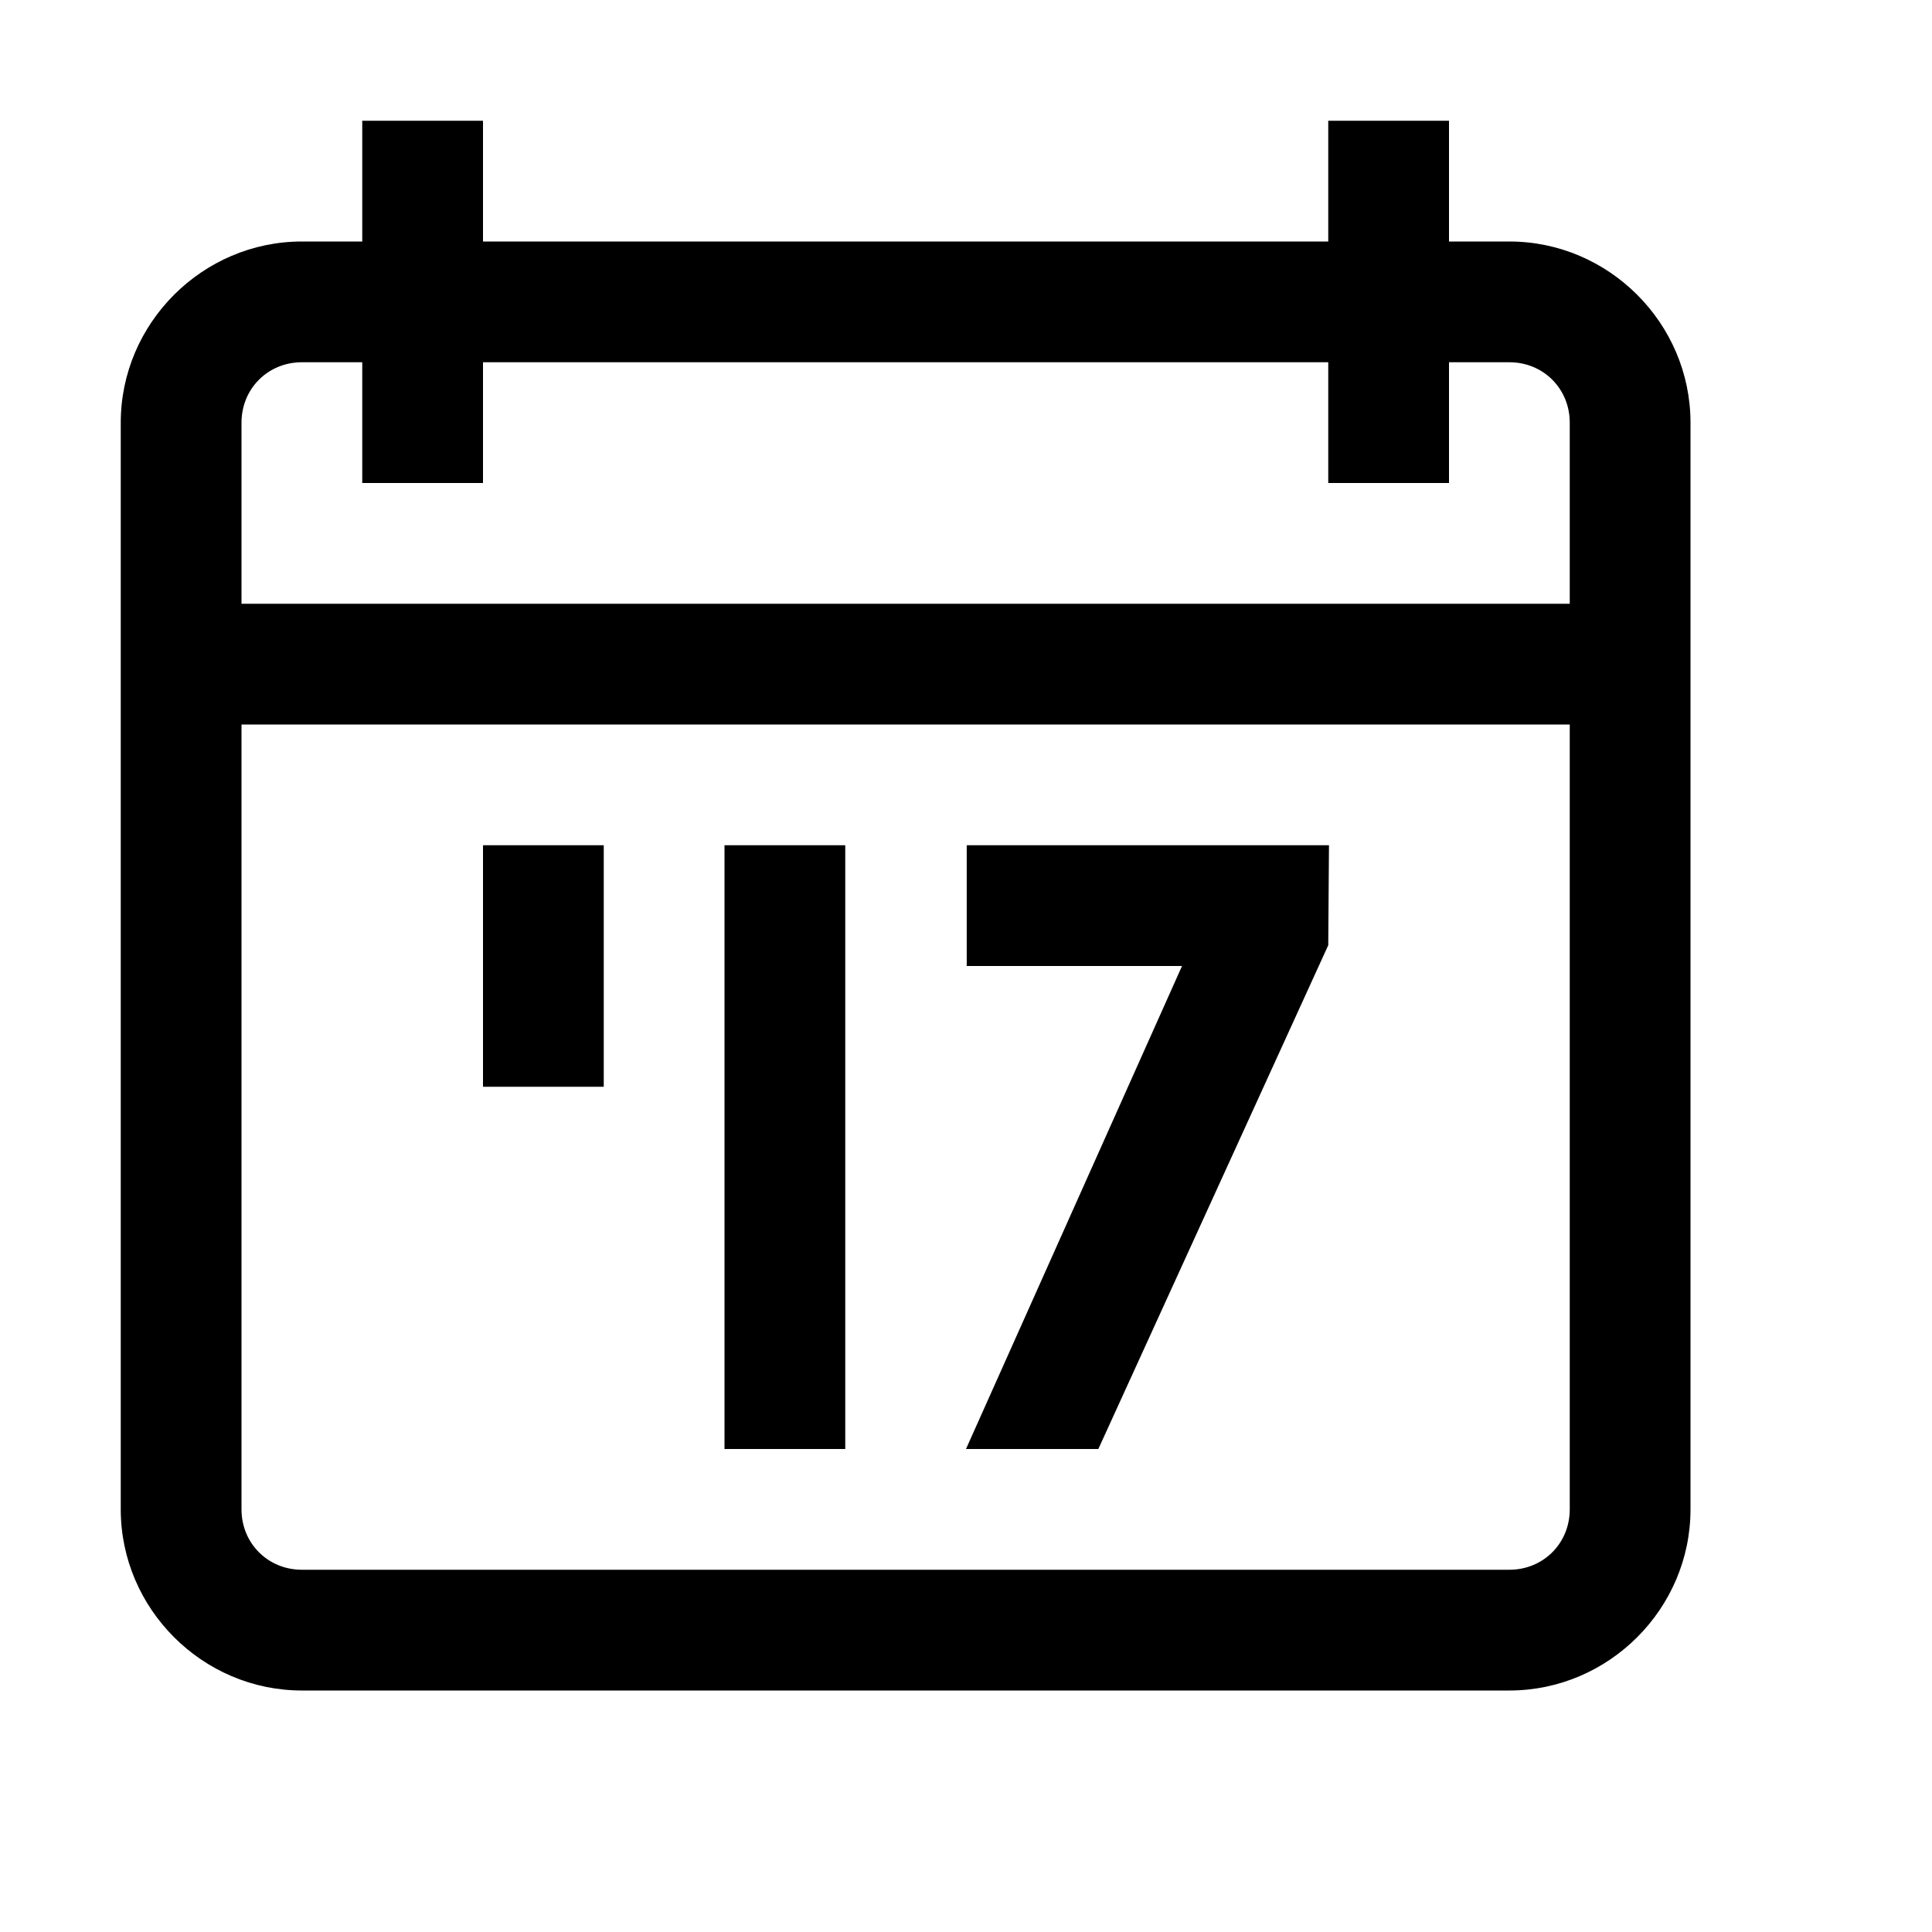 <?xml version="1.0"?>
<svg xmlns="http://www.w3.org/2000/svg" viewBox="0 0 16 16">
    <path style="line-height:normal;text-indent:0;text-align:start;text-decoration-line:none;text-decoration-style:solid;text-decoration-color:#000;text-transform:none;block-progression:tb;isolation:auto;mix-blend-mode:normal" d="M 3 1 L 3 2 L 2.5 2 C 1.677 2 1 2.677 1 3.5 L 1 12.5 C 1 13.323 1.677 14 2.5 14 L 12.5 14 C 13.323 14 14 13.323 14 12.5 L 14 3.5 C 14 2.677 13.323 2 12.5 2 L 12 2 L 12 1 L 11 1 L 11 2 L 4 2 L 4 1 L 3 1 z M 2.5 3 L 3 3 L 3 4 L 4 4 L 4 3 L 11 3 L 11 4 L 12 4 L 12 3 L 12.5 3 C 12.781 3 13 3.219 13 3.5 L 13 5 L 2 5 L 2 3.5 C 2 3.219 2.219 3 2.5 3 z M 2 6 L 13 6 L 13 12.5 C 13 12.781 12.781 13 12.5 13 L 2.5 13 C 2.219 13 2 12.781 2 12.5 L 2 6 z M 4 7 L 4 9 L 5 9 L 5 7 L 4 7 z M 6 7 L 6 12 L 7 12 L 7 7 L 6 7 z M 8.006 7 L 8.006 8 L 9.789 8 L 8 12 L 9.096 12 L 11 7.828 L 11.006 7 L 8.006 7 z"/>
</svg>
